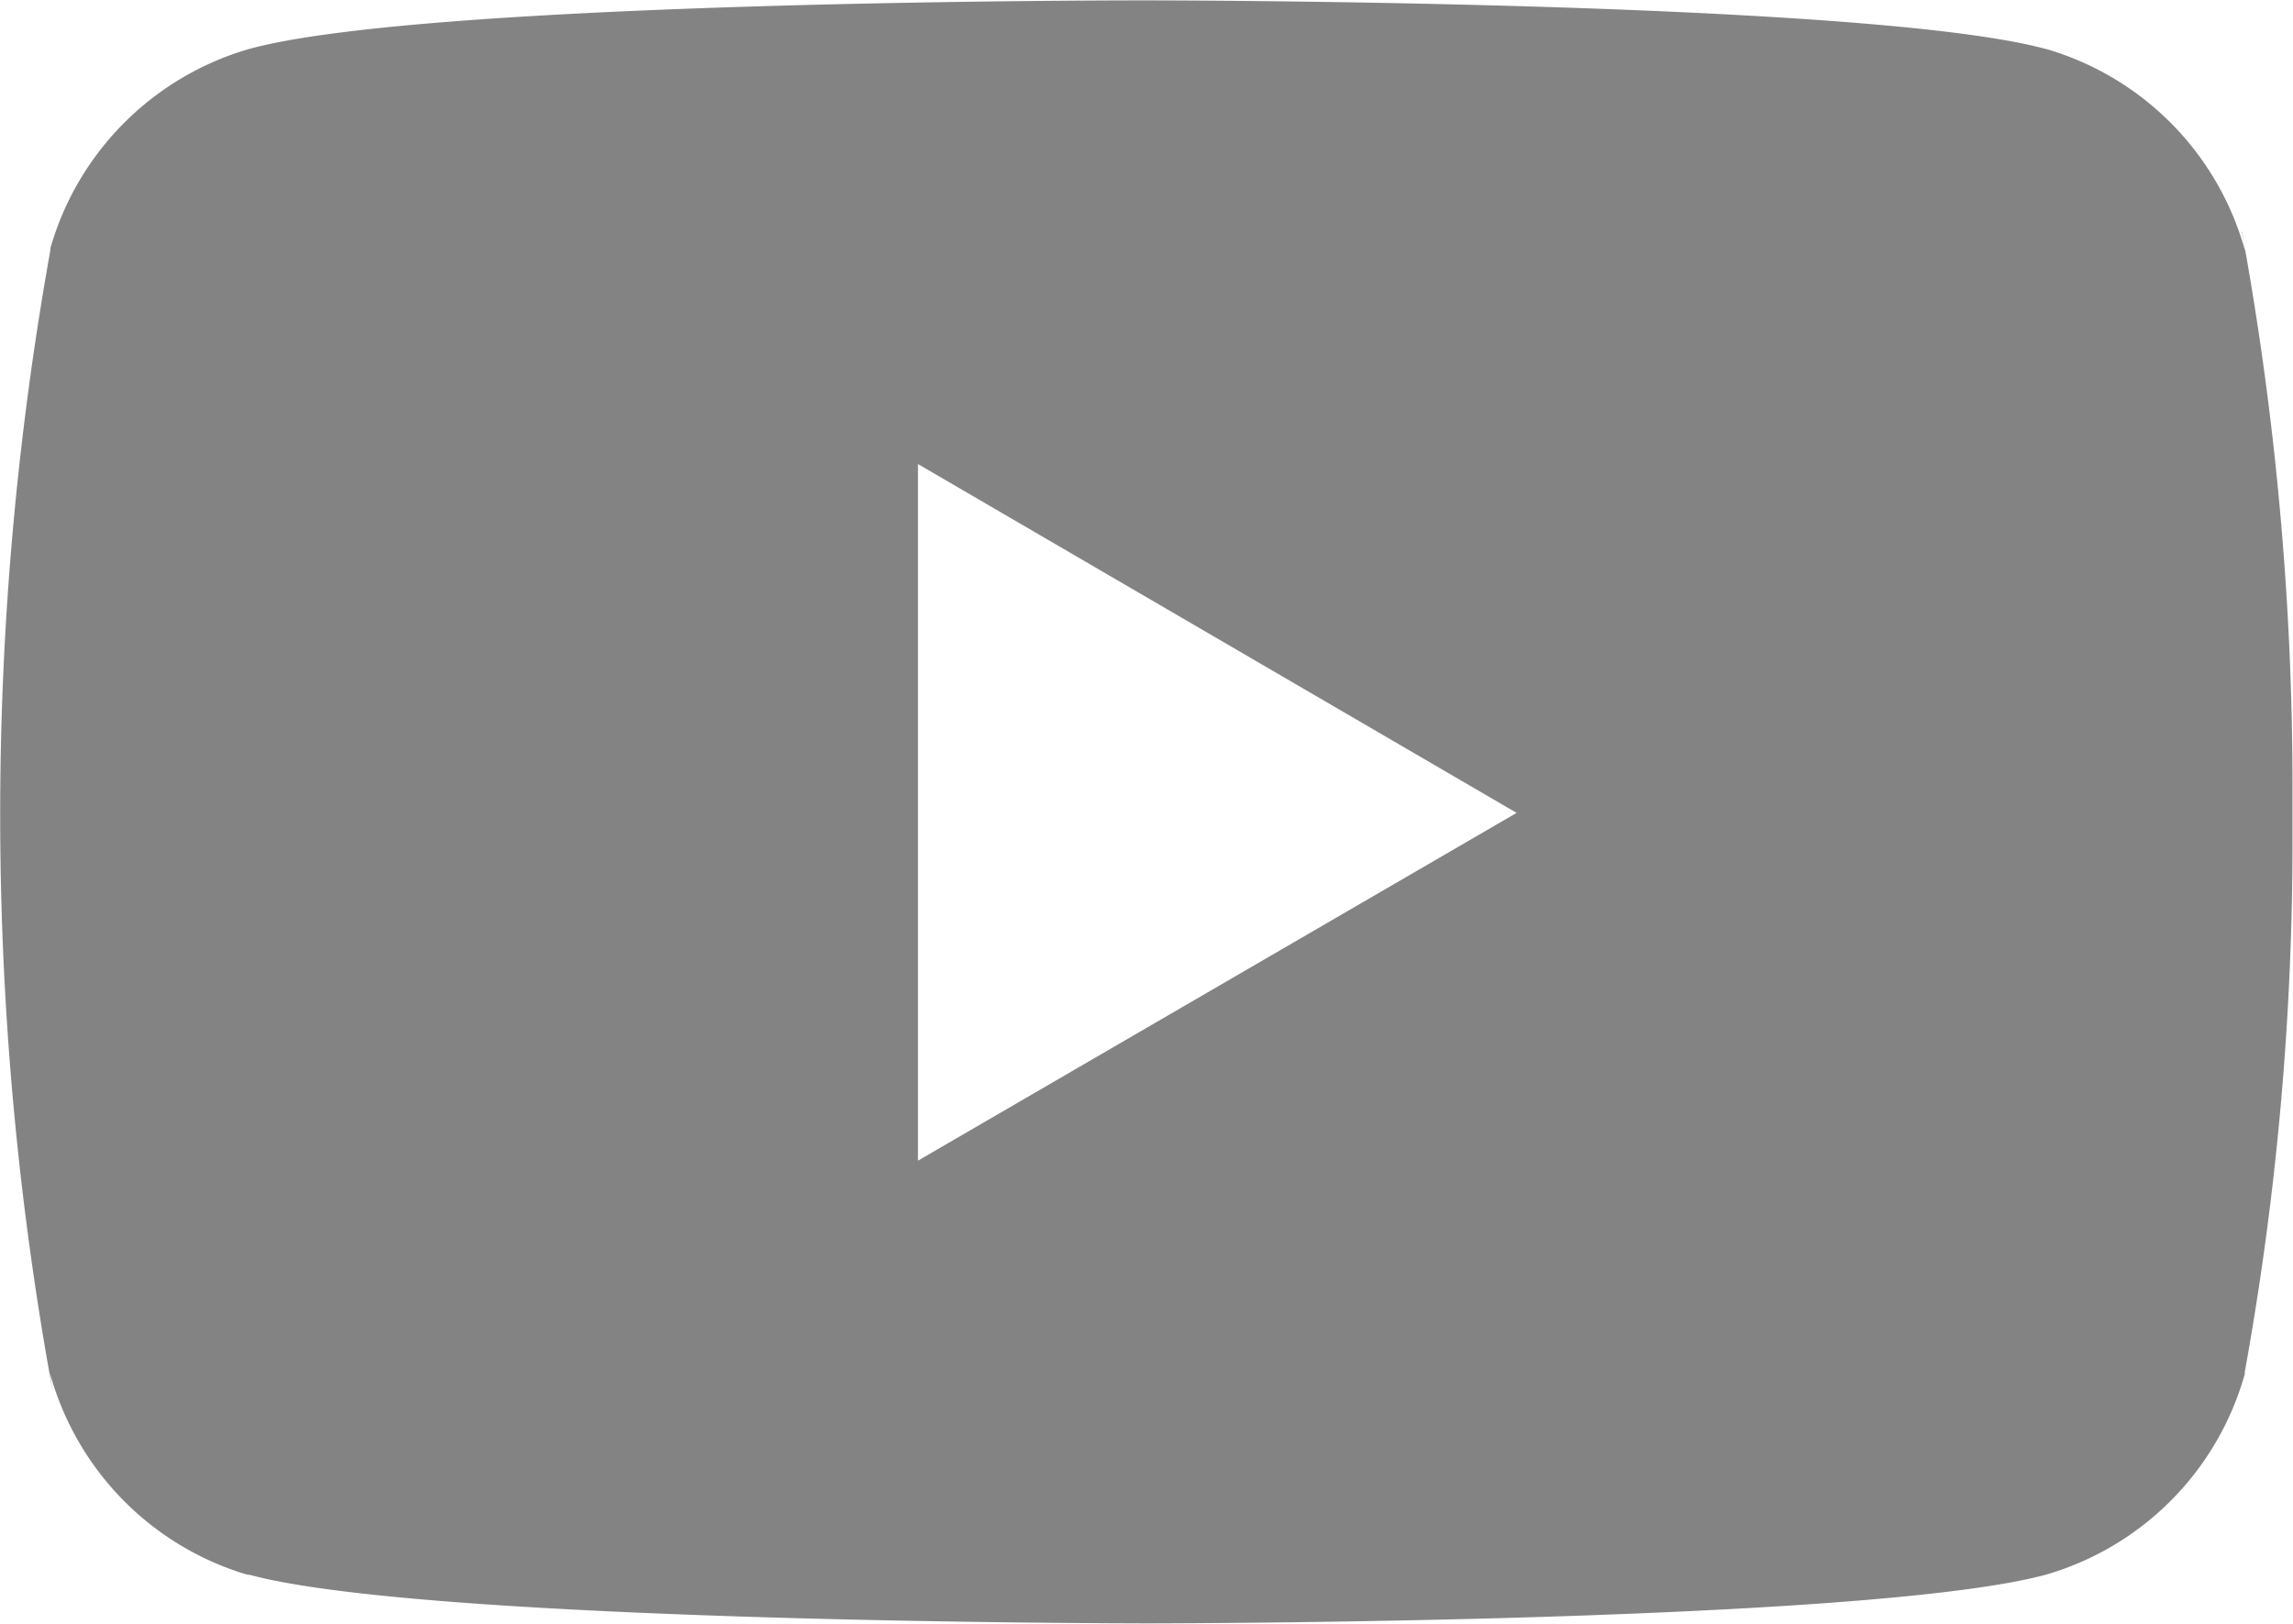 <svg xmlns="http://www.w3.org/2000/svg" width="24" height="17" viewBox="0 0 24 17">
  <path id="youtube" d="M23.469,5.929l.03.2a3.043,3.043,0,0,0-2.068-2.112l-.021-.005c-1.871-.508-9.4-.508-9.4-.508s-7.51-.01-9.4.508A3.044,3.044,0,0,0,.527,6.1l0,.021A33.454,33.454,0,0,0,.553,18.072l-.031-.2A3.043,3.043,0,0,0,2.59,19.986l.021,0c1.869.509,9.4.509,9.4.509s7.509,0,9.4-.509a3.043,3.043,0,0,0,2.084-2.1l0-.021a31.265,31.265,0,0,0,.5-5.648c0-.073,0-.147,0-.221s0-.149,0-.23a32.256,32.256,0,0,0-.531-5.846ZM9.608,15.651V8.358l6.266,3.652Z" transform="translate(0 -3.5)" fill="#848384"/>
</svg>
